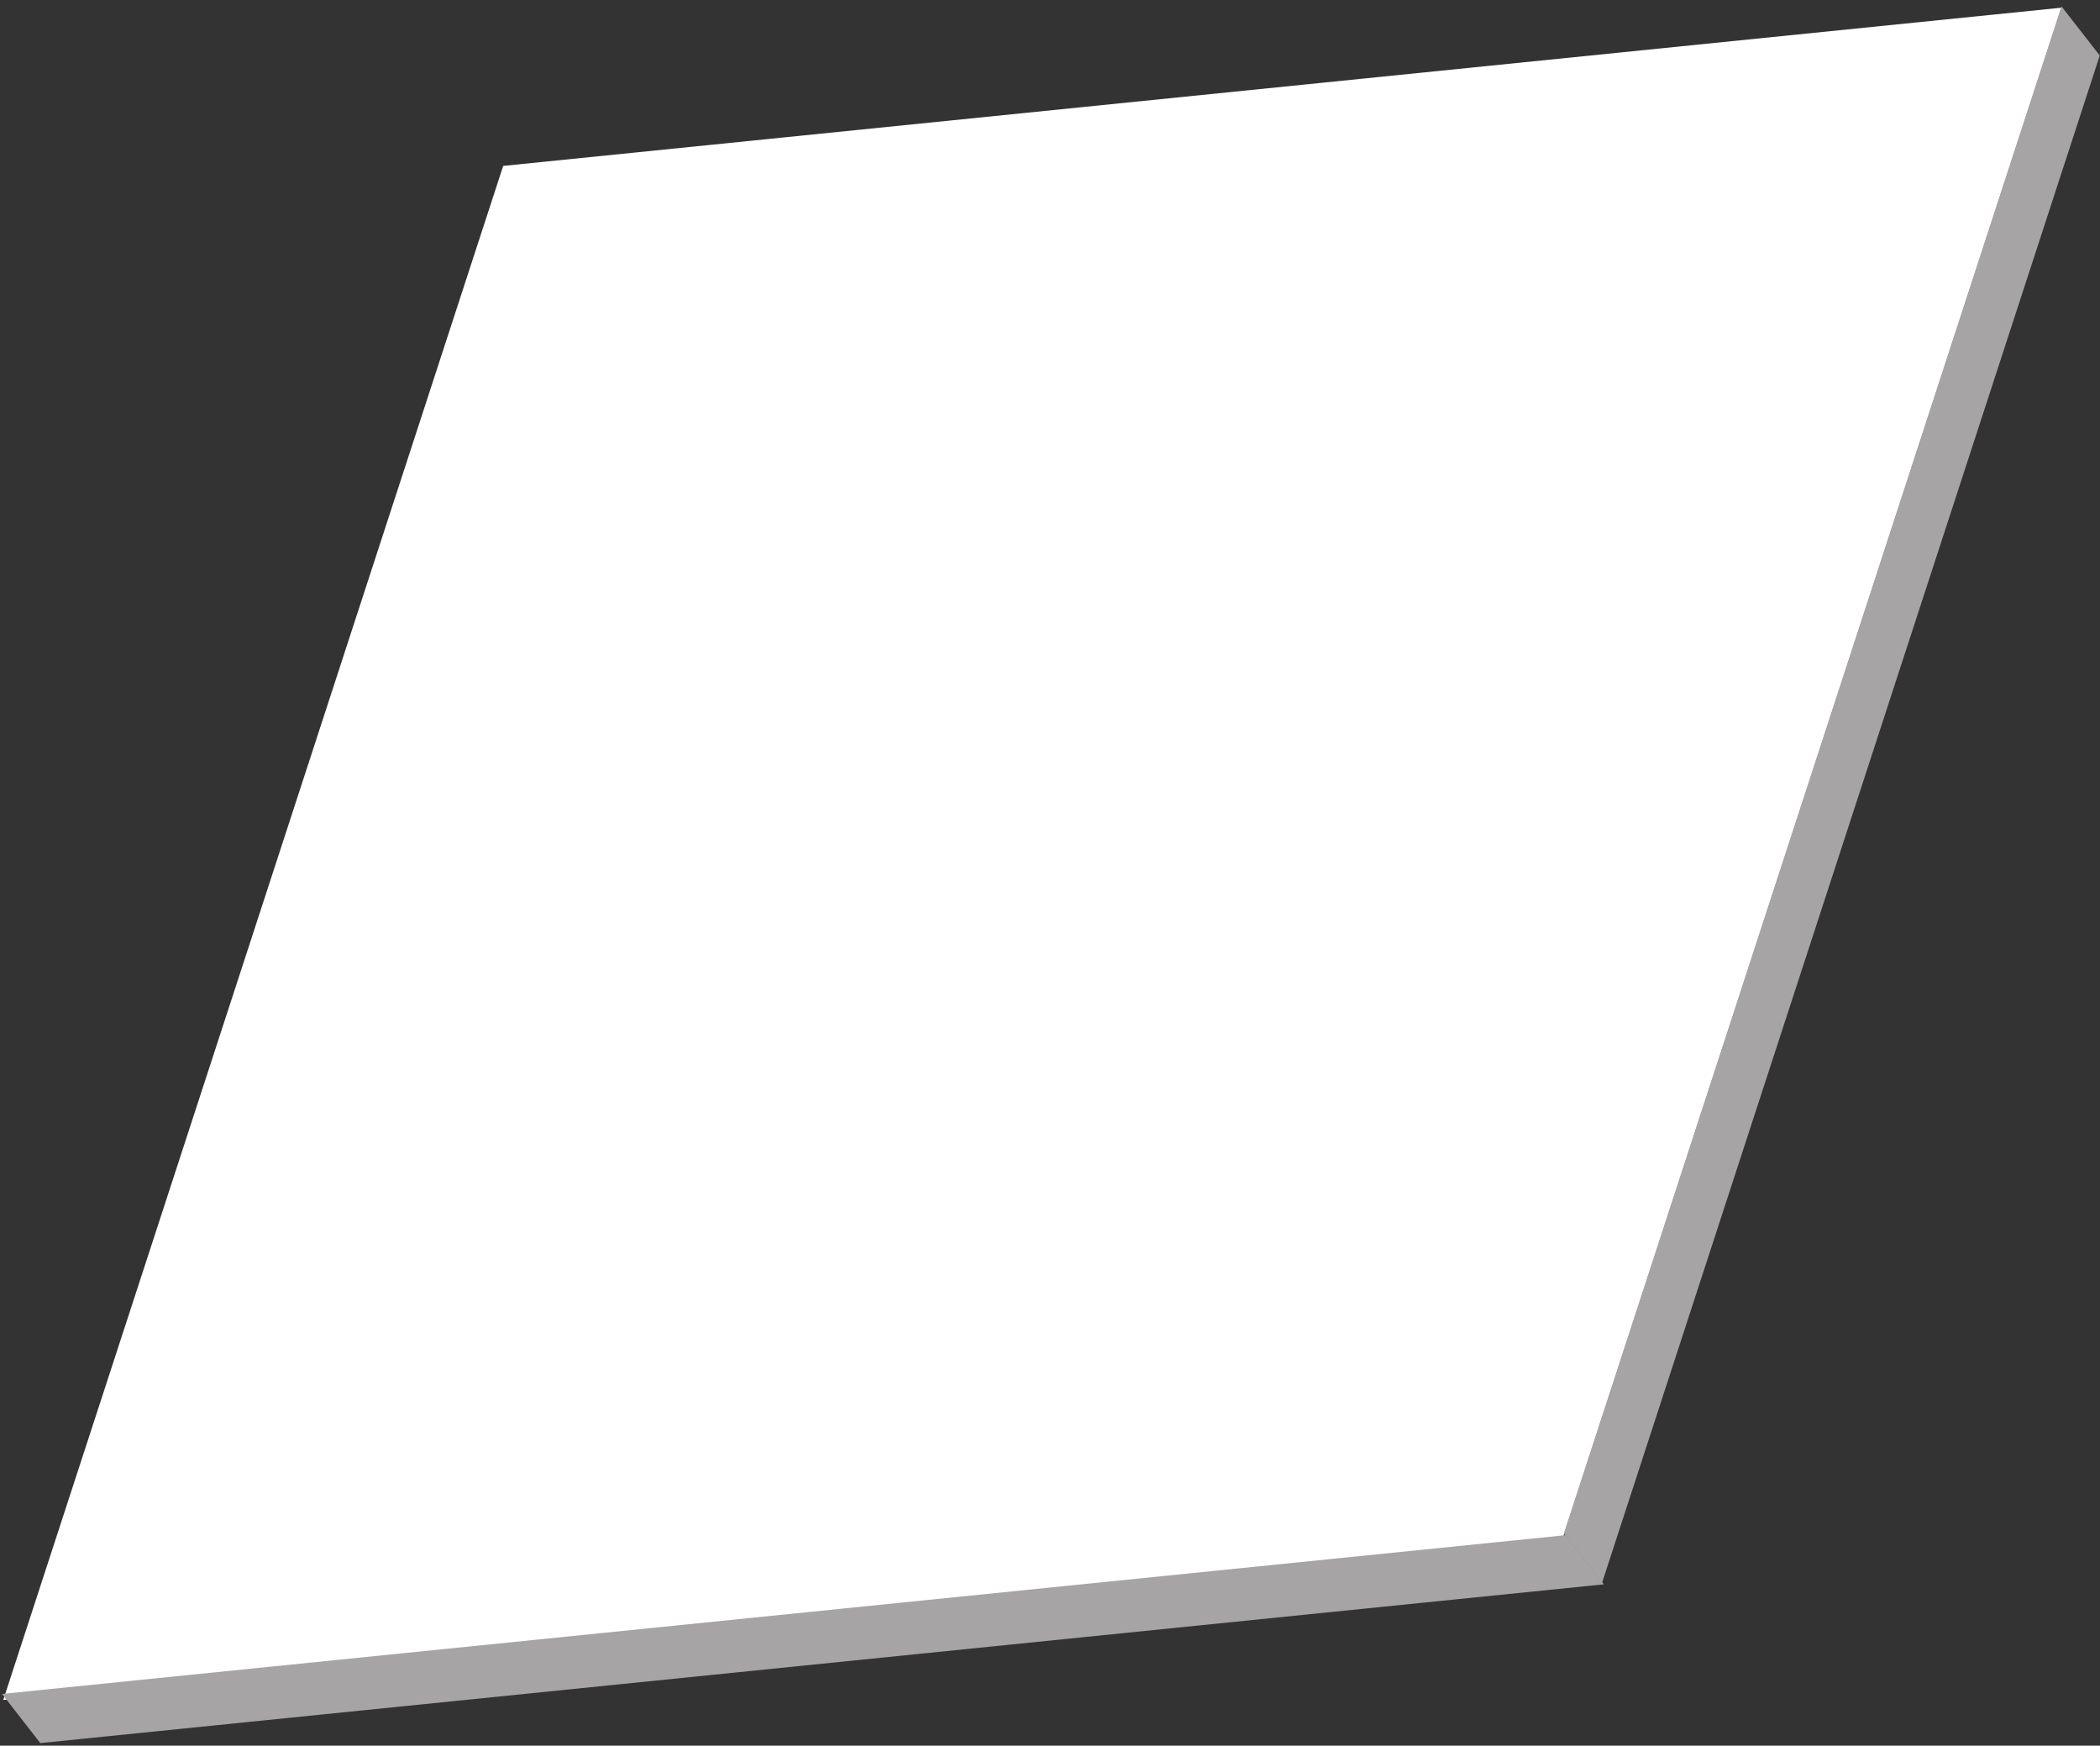<svg width="219" height="182" viewBox="0 0 219 182" fill="none" xmlns="http://www.w3.org/2000/svg">
<rect x="0" y="0" width="219" height="182" fill="#333333" stroke="none"/>
<rect width="163.322" height="168.178" transform="matrix(-0.995 0.101 -0.31 0.951 214.981 0.802)" fill="white"/>
<rect width="163.873" height="6.496" transform="matrix(-0.995 0.101 0.614 0.789 163.267 160.053)" fill="#A6A4A4"/>
<rect width="6.496" height="167.418" transform="matrix(-0.614 -0.789 -0.31 0.951 218.975 5.79)" fill="#A6A4A4"/>
</svg>
